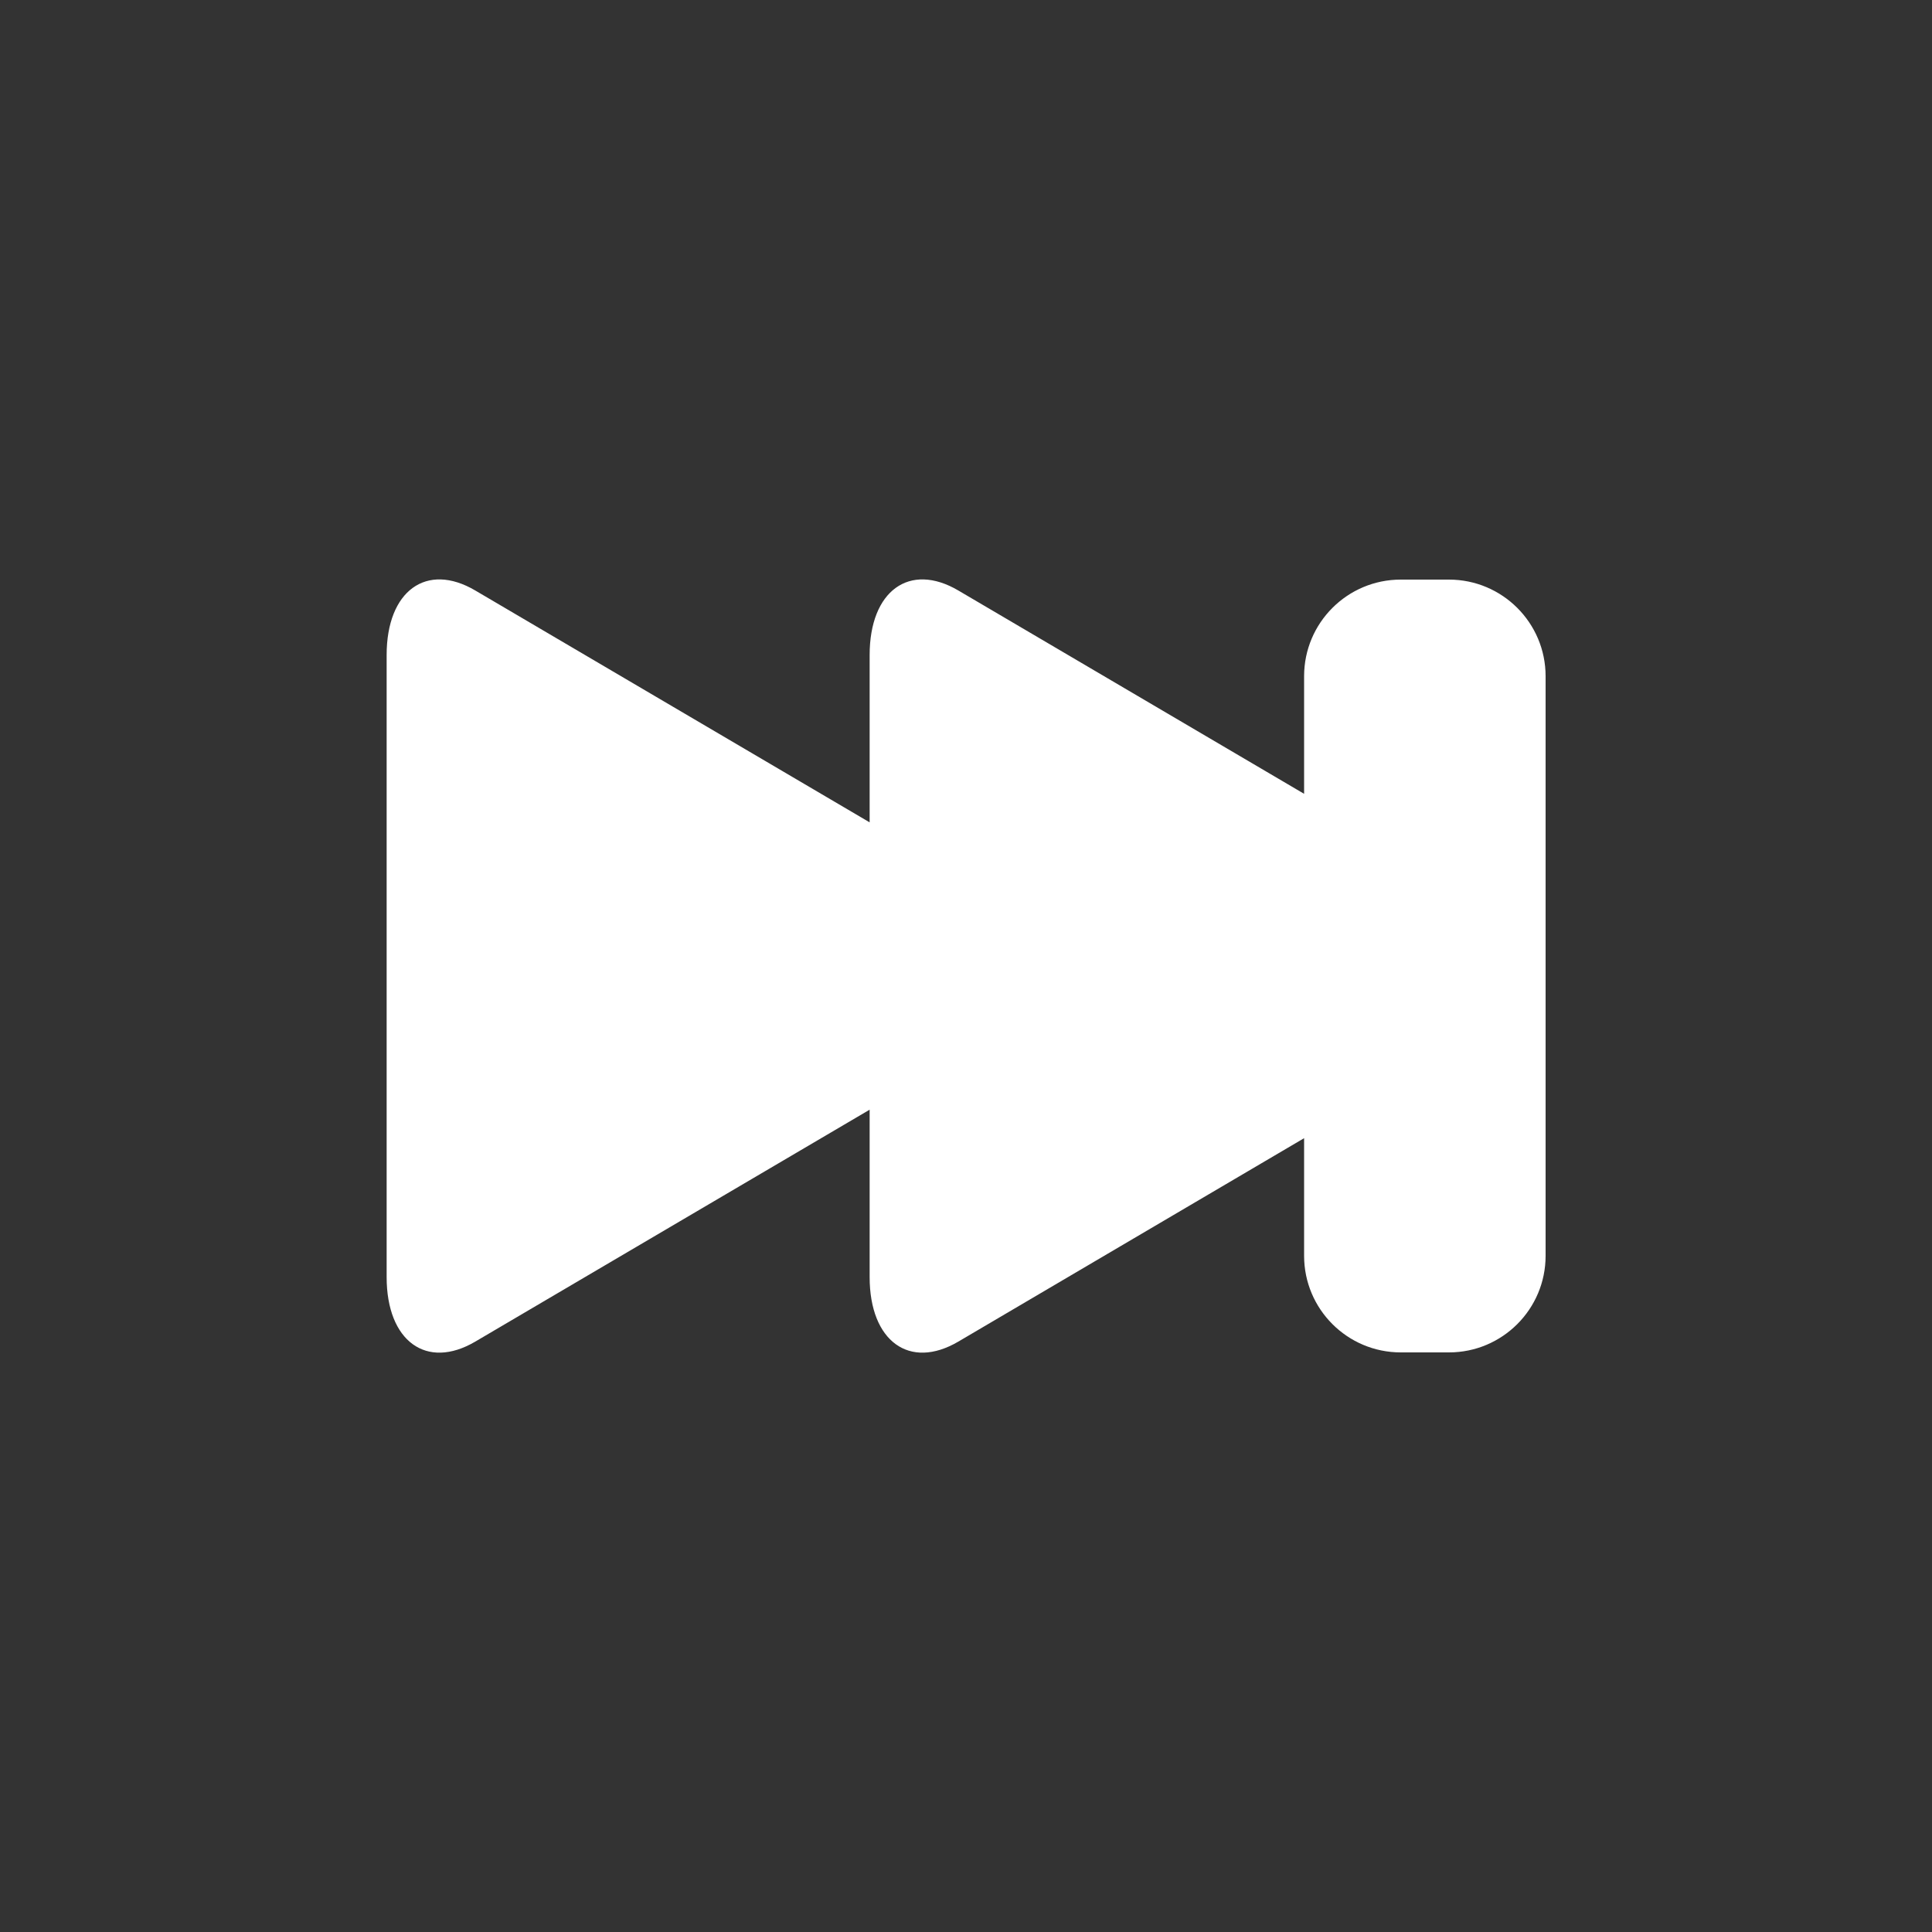 <?xml version="1.0" encoding="utf-8"?>
<!-- Generator: Adobe Illustrator 15.1.0, SVG Export Plug-In  -->
<!DOCTYPE svg PUBLIC "-//W3C//DTD SVG 1.1//EN" "http://www.w3.org/Graphics/SVG/1.1/DTD/svg11.dtd">
<svg version="1.1"
	 xmlns="http://www.w3.org/2000/svg" xmlns:xlink="http://www.w3.org/1999/xlink" xmlns:a="http://ns.adobe.com/AdobeSVGViewerExtensions/3.0/"
	 x="0px" y="0px" width="40px" height="40px" viewBox="0 0 40 40" overflow="visible" enable-background="new 0 0 40 40"
	 xml:space="preserve">
<rect x="0" y="0" width="40" height="40" fill="#333333" stroke="none"/>
<defs>
</defs>
<path fill-rule="evenodd" clip-rule="evenodd" fill="#FFFFFF" d="M30,12h-1c-1.104,0-2,0.896-2,2v2.435l-7.158-4.209
	c-1.011-0.595-1.837,0.006-1.837,1.335v3.465l-8.164-4.8c-1.01-0.595-1.836,0.006-1.836,1.335v12.88
	c0,1.328,0.826,1.929,1.836,1.335l8.164-4.801v3.466c0,1.328,0.826,1.929,1.837,1.335L27,23.565V26c0,1.104,0.896,2,2,2h1
	c1.104,0,2-0.896,2-2V14C32,12.896,31.104,12,30,12z"/>
</svg>